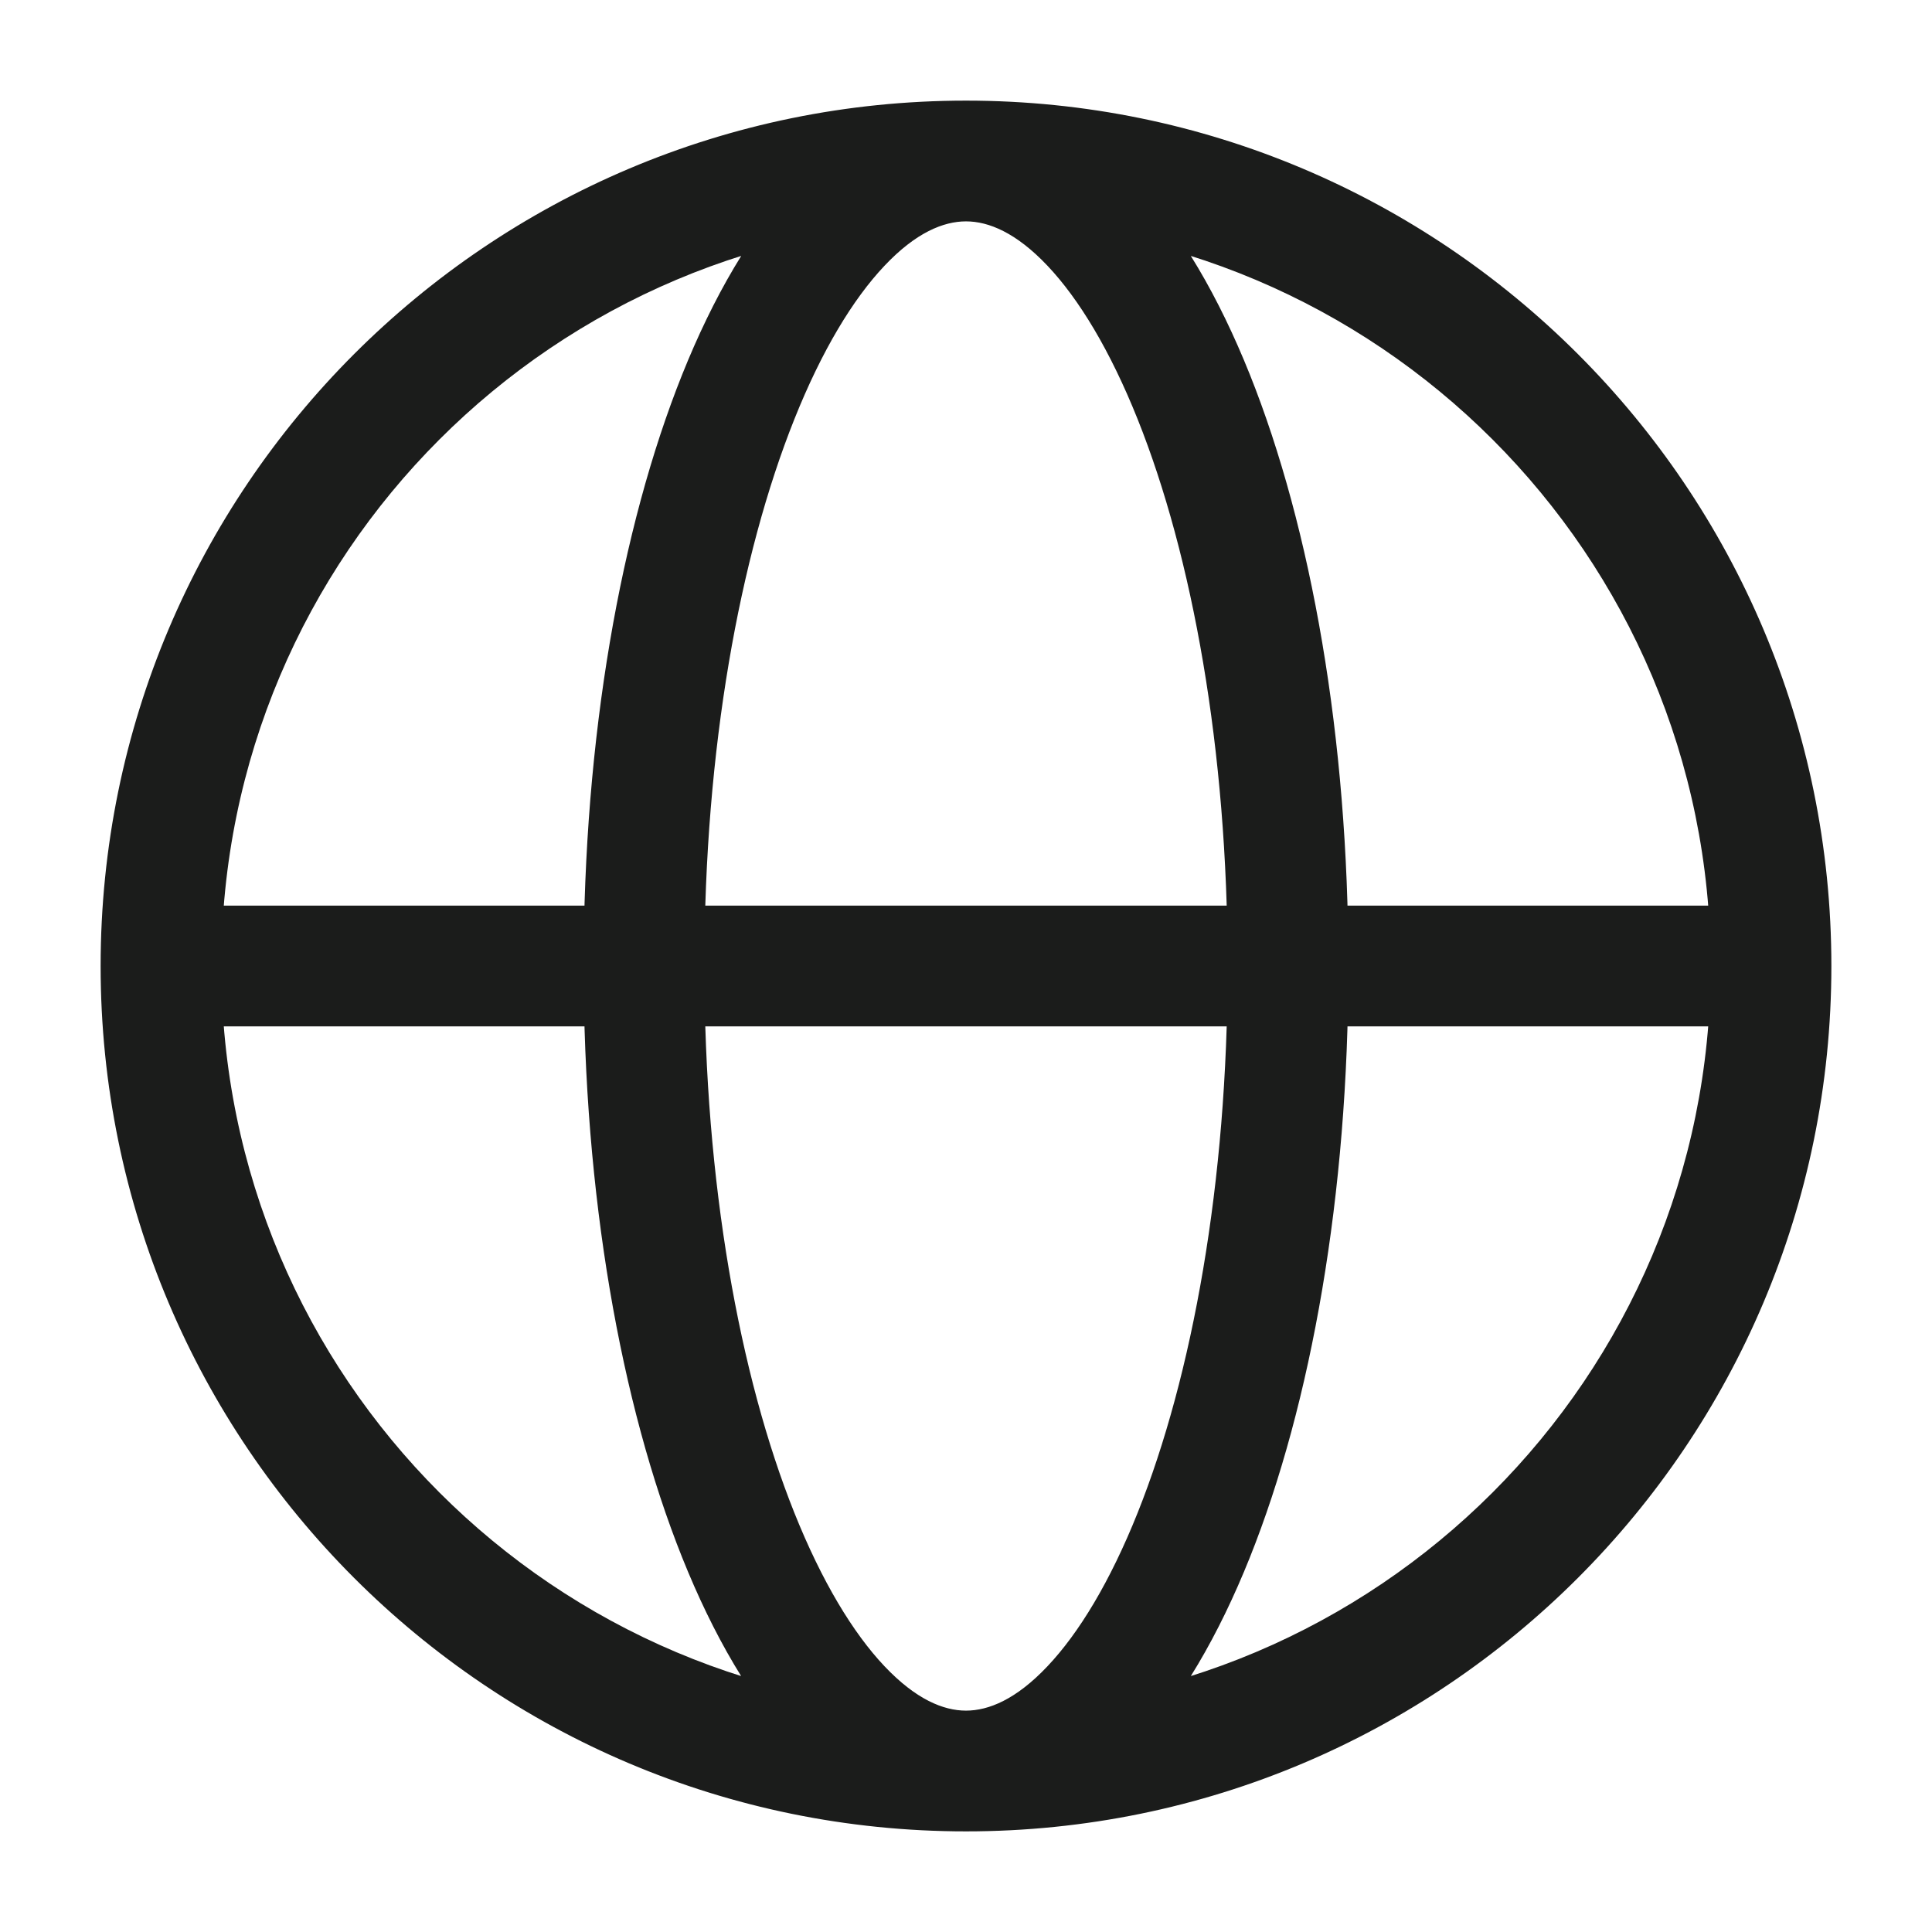<svg xmlns="http://www.w3.org/2000/svg" width="24" height="24" fill="none">
  <g class="internet">
    <g class="internet">
      <path fill="#1B1C1B" d="M22 12h-.75c0 5.109-4.141 9.25-9.25 9.25v1.5c5.937 0 10.75-4.813 10.75-10.75H22ZM12 22v-.75c-5.109 0-9.25-4.141-9.25-9.25h-1.5c0 5.937 4.813 10.75 10.75 10.75V22ZM2 12h.75c0-5.109 4.141-9.25 9.25-9.25v-1.5C6.063 1.25 1.25 6.063 1.25 12H2ZM12 2v.75c5.109 0 9.25 4.141 9.25 9.25h1.5c0-5.937-4.813-10.75-10.75-10.75V2ZM2 12v.75h20v-1.5H2V12Zm14 0h-.75c0 2.69-.438 5.092-1.118 6.793-.341.853-.728 1.492-1.12 1.906-.39.413-.732.551-1.012.551v1.5c.825 0 1.535-.421 2.102-1.02.565-.598 1.04-1.423 1.423-2.38C16.292 17.431 16.75 14.832 16.75 12H16Zm-4 10v-.75c-.28 0-.622-.139-1.012-.551-.392-.414-.779-1.054-1.12-1.906C9.188 17.092 8.75 14.69 8.75 12h-1.5c0 2.832.458 5.431 1.225 7.35.383.957.857 1.782 1.423 2.38C10.465 22.329 11.175 22.75 12 22.75V22ZM8 12h.75c0-2.69.438-5.092 1.118-6.793.341-.853.728-1.492 1.12-1.906.39-.413.733-.551 1.012-.551v-1.5c-.825 0-1.535.421-2.102 1.021-.565.598-1.04 1.423-1.423 2.38C7.708 6.569 7.25 9.168 7.25 12H8Zm4-10v.75c.28 0 .622.139 1.012.551.392.414.779 1.054 1.12 1.906C14.812 6.908 15.25 9.31 15.25 12h1.5c0-2.832-.458-5.431-1.225-7.35-.383-.957-.858-1.782-1.423-2.38C13.535 1.671 12.825 1.25 12 1.25V2Z" class="Vector"/>
    </g>
  </g>
</svg>
